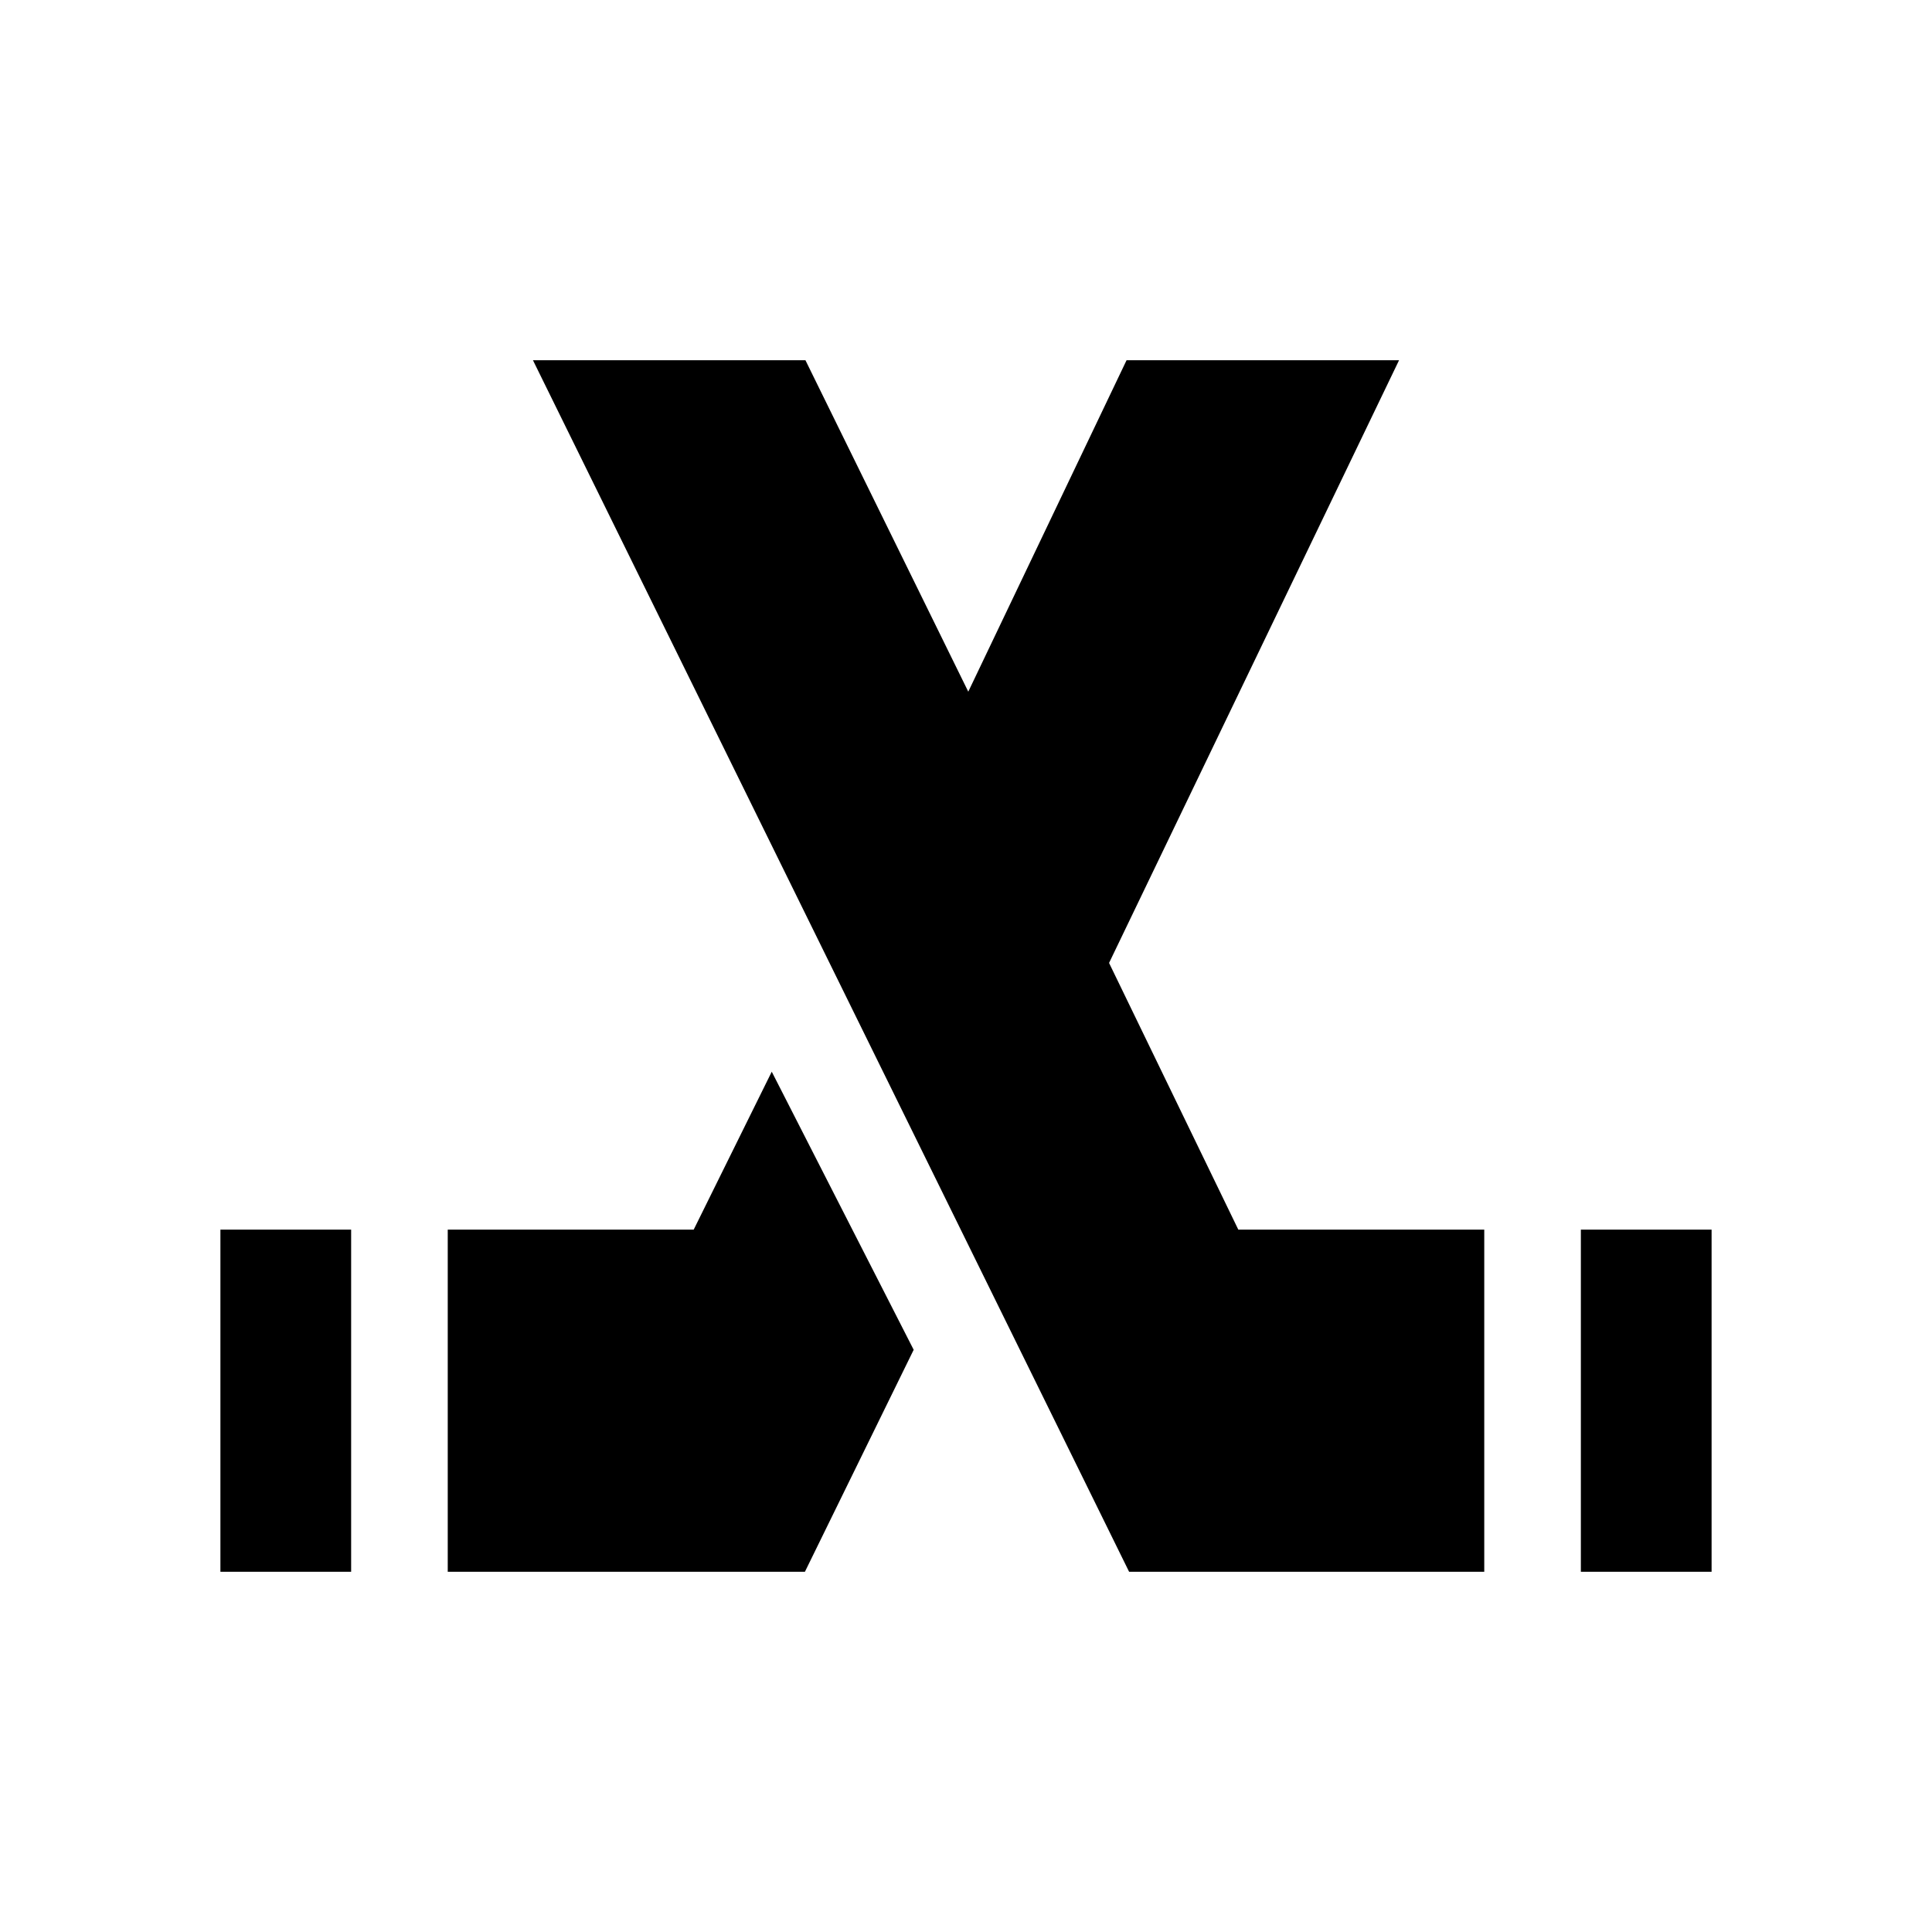 <svg xmlns="http://www.w3.org/2000/svg" height="20" viewBox="0 -960 960 960" width="20"><path d="M109.52-179v-170h64.96v170h-64.96Zm112.96 0v-170h122.21l38.79-78.48L454-289.3 399.96-179H222.48Zm563.04 0v-170h64.96v170h-64.96Zm-48 0H561.04L264.82-781h135.4l80.91 164.69L559.78-781h135.4L551.09-481.52 615.31-349h122.21v170Z"/></svg>